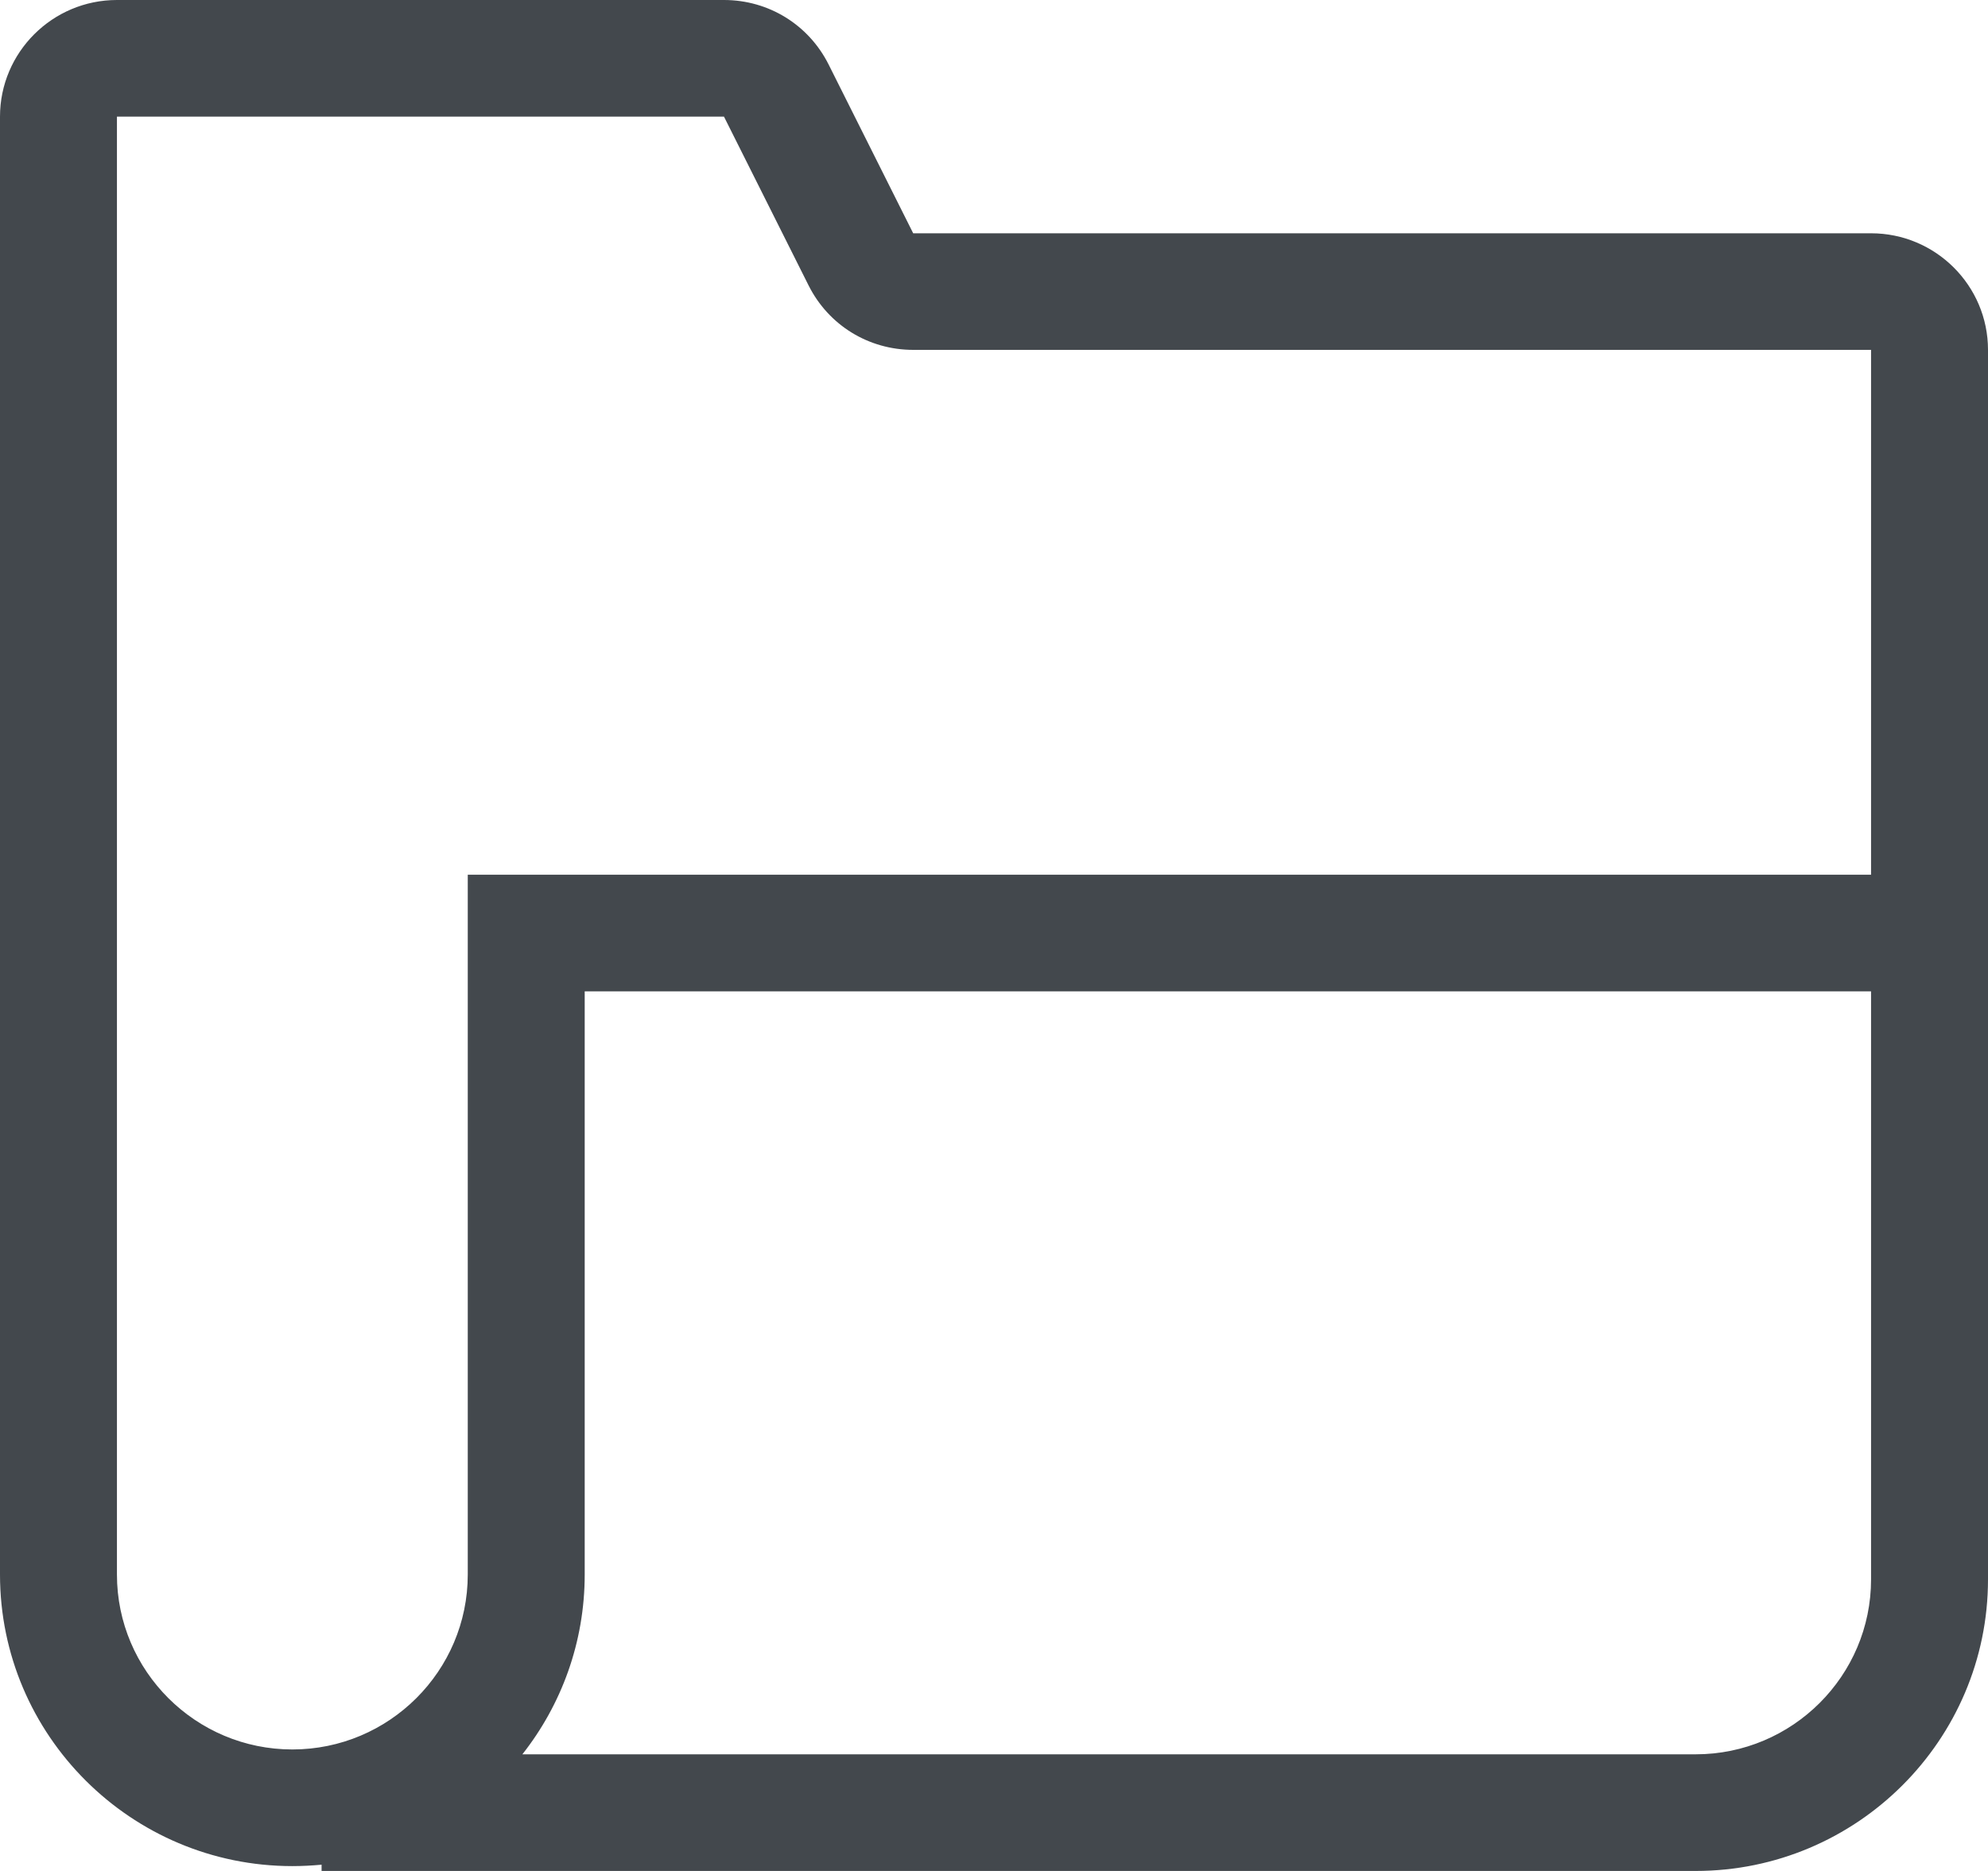 <?xml version="1.0" encoding="UTF-8" standalone="no"?>
<svg width="34px" height="32px" viewBox="0 0 34 32" version="1.1" xmlns="http://www.w3.org/2000/svg" xmlns:xlink="http://www.w3.org/1999/xlink">
    <!-- Generator: Sketch 3.7.2 (28276) - http://www.bohemiancoding.com/sketch -->
    <title>Icon</title>
    <desc>Created with Sketch.</desc>
    <defs></defs>
    <g id="Page-1" stroke="none" stroke-width="1" fill="none" fill-rule="evenodd">
        <g id="Icons" transform="translate(-236, -595)" fill="#43484D">
            <path d="M244,609.961 L244,621.93 C244,623.58 242.654,624.922 241,624.922 C239.346,624.922 238,623.58 238,621.93 L238,596.995 L248.382,596.995 L249.829,599.882 C250.17,600.562 250.855,600.984 251.618,600.984 L268,600.984 L268,609.961 L244,609.961 Z M268,622.013 C268,623.663 266.654,625.005 265,625.005 L244.934,625.005 C245.602,624.157 246,623.089 246,621.93 L246,611.956 L268,611.956 L268,622.013 Z M268,598.99 L251.618,598.99 L250.171,596.102 C249.83,595.423 249.145,595 248.382,595 L238,595 C236.897,595 236,595.895 236,596.995 L236,621.93 C236,624.68 238.243,626.917 241,626.917 C241.169,626.917 241.335,626.908 241.5,626.893 L241.5,627 L265,627 C267.757,627 270,624.763 270,622.013 L270,600.984 C270,599.884 269.103,598.99 268,598.99 L268,598.99 Z" id="Icon"></path>
        </g>
    </g>
</svg>